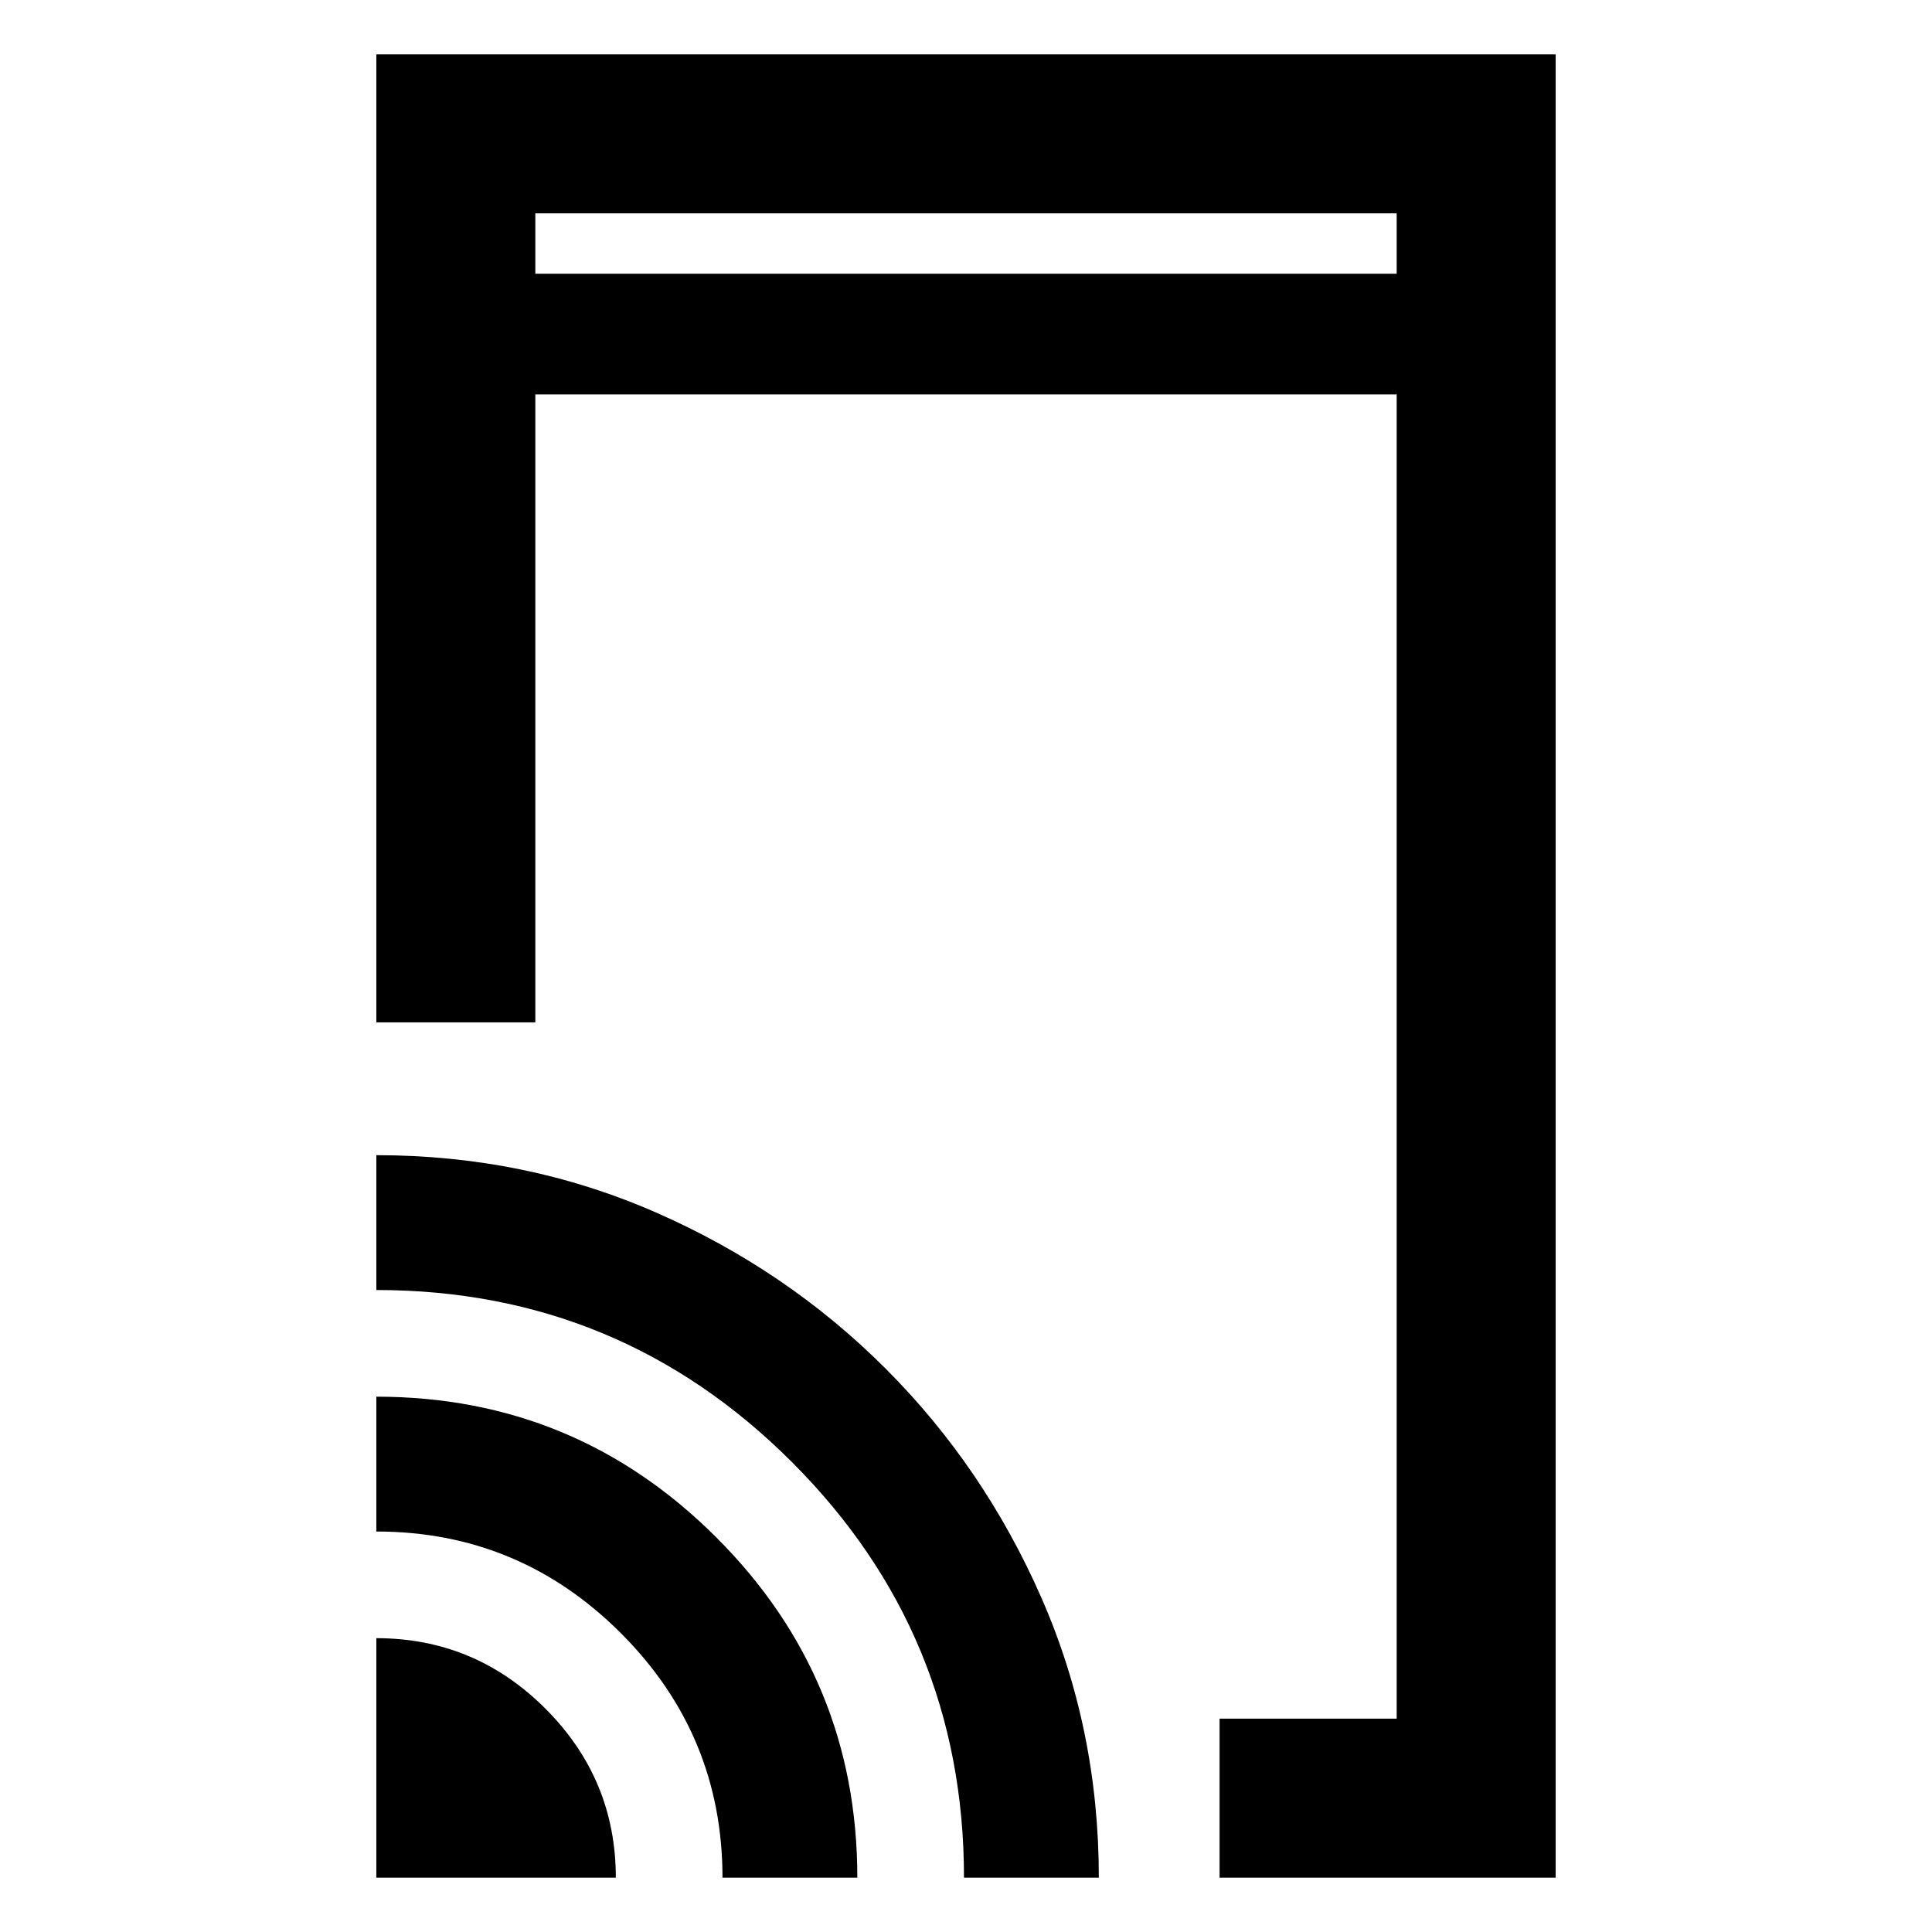 <svg xmlns="http://www.w3.org/2000/svg" height="48" width="48"><path d="M13.3 6.8H34.7V5.3H13.3ZM30.3 46.65V42.7H34.7V9.8H13.3V25.4H9.35V1.35H38.65V46.65ZM9.35 46.65V40.7Q11.8 40.7 13.55 42.45Q15.3 44.2 15.3 46.65ZM17.95 46.65Q17.95 43.1 15.425 40.575Q12.9 38.05 9.35 38.05V34.7Q14.3 34.7 17.8 38.2Q21.3 41.7 21.3 46.65ZM23.95 46.65Q23.95 40.6 19.675 36.325Q15.4 32.05 9.35 32.05V28.7Q13.05 28.7 16.3 30.125Q19.55 31.55 22 34Q24.45 36.45 25.875 39.7Q27.3 42.95 27.3 46.65ZM13.3 6.8V5.3V6.8Z"/></svg>